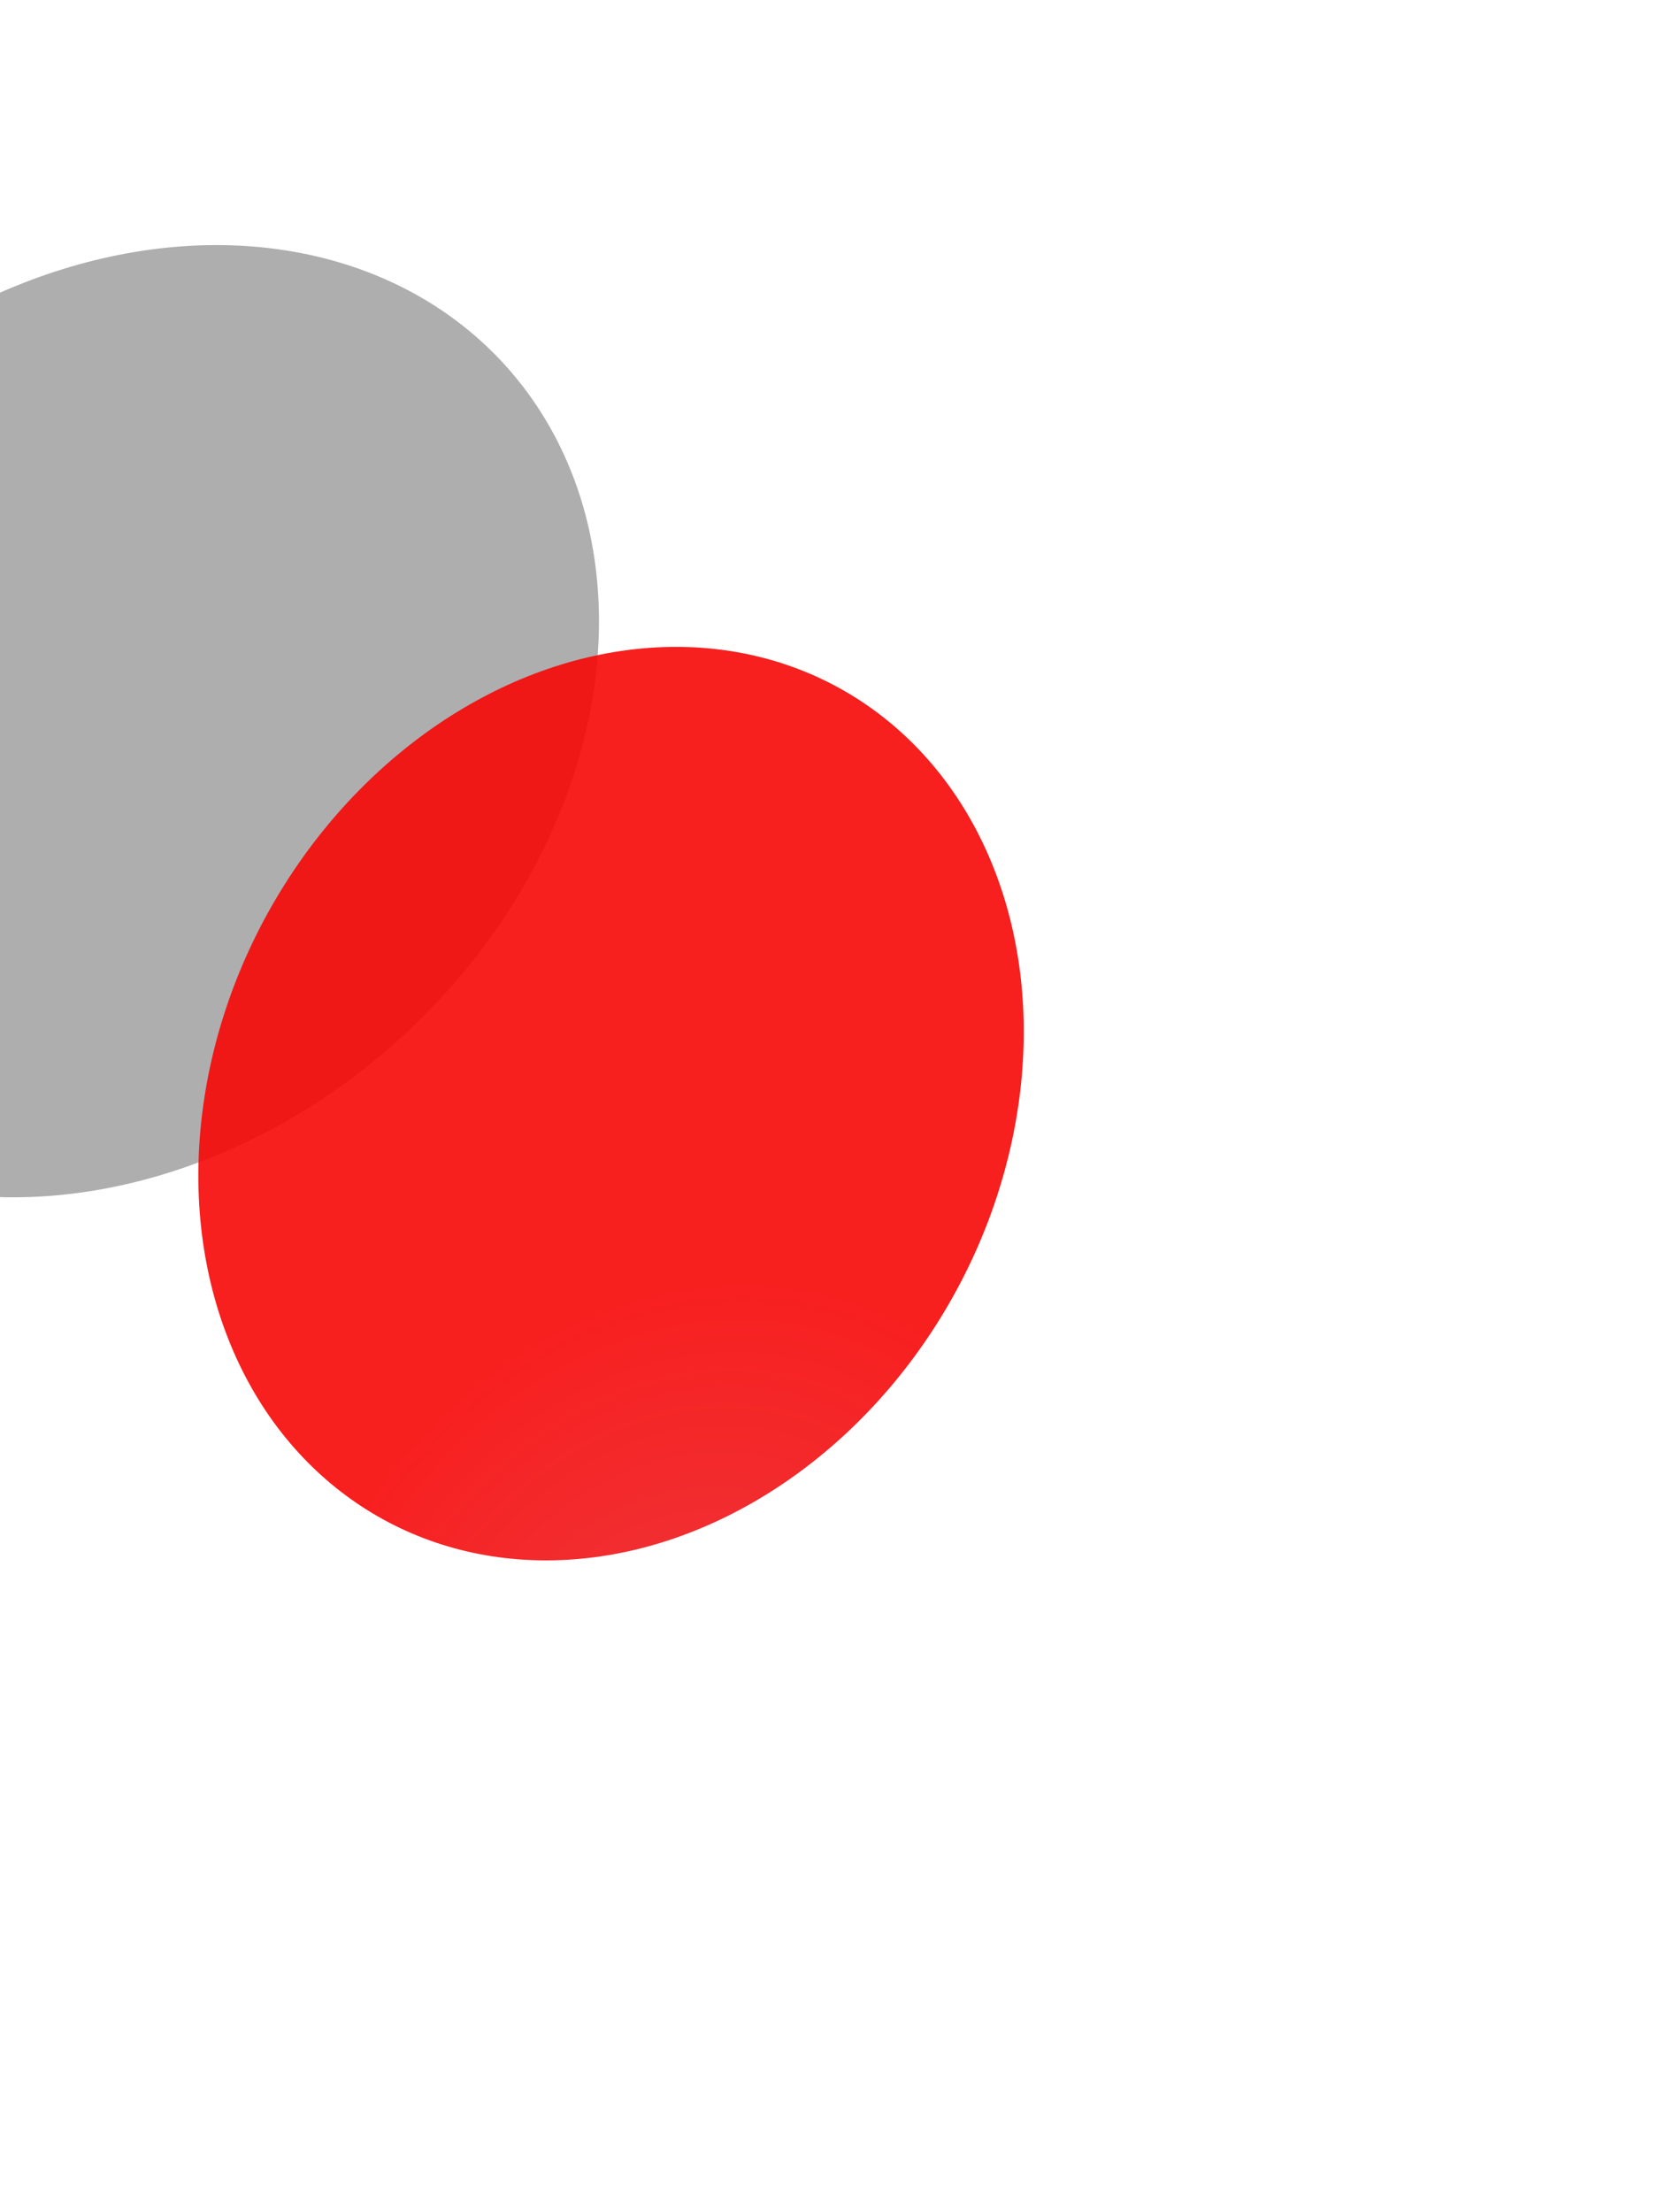 <svg width="768" height="1020" viewBox="0 0 768 1020" fill="none" xmlns="http://www.w3.org/2000/svg">
<g style="mix-blend-mode:multiply" opacity="0.9" filter="url(#filter0_f)">
<ellipse rx="243.343" ry="197.086" transform="matrix(0.776 -0.631 0.605 0.796 52.958 332.53)" fill="#A5A5A5"/>
</g>
<g style="mix-blend-mode:multiply" opacity="0.9" filter="url(#filter1_f)">
<ellipse rx="181.333" ry="218.387" transform="matrix(0.826 0.564 -0.538 0.843 281.853 508.863)" fill="url(#paint0_radial)"/>
</g>
<defs>
<filter id="filter0_f" x="-420.315" y="-137.061" width="946.548" height="939.181" filterUnits="userSpaceOnUse" color-interpolation-filters="sRGB">
<feFlood flood-opacity="0" result="BackgroundImageFix"/>
<feBlend mode="normal" in="SourceGraphic" in2="BackgroundImageFix" result="shape"/>
<feGaussianBlur stdDeviation="125" result="effect1_foregroundBlur"/>
</filter>
<filter id="filter1_f" x="-208.434" y="-1.814" width="980.573" height="1021.35" filterUnits="userSpaceOnUse" color-interpolation-filters="sRGB">
<feFlood flood-opacity="0" result="BackgroundImageFix"/>
<feBlend mode="normal" in="SourceGraphic" in2="BackgroundImageFix" result="shape"/>
<feGaussianBlur stdDeviation="150" result="effect1_foregroundBlur"/>
</filter>
<radialGradient id="paint0_radial" cx="0" cy="0" r="1" gradientUnits="userSpaceOnUse" gradientTransform="translate(181.333 218.387) rotate(92.185) scale(215.409 178.91)">
<stop stop-color="#EB2227"/>
<stop offset="1" stop-color="#F70707"/>
</radialGradient>
</defs>
</svg>
